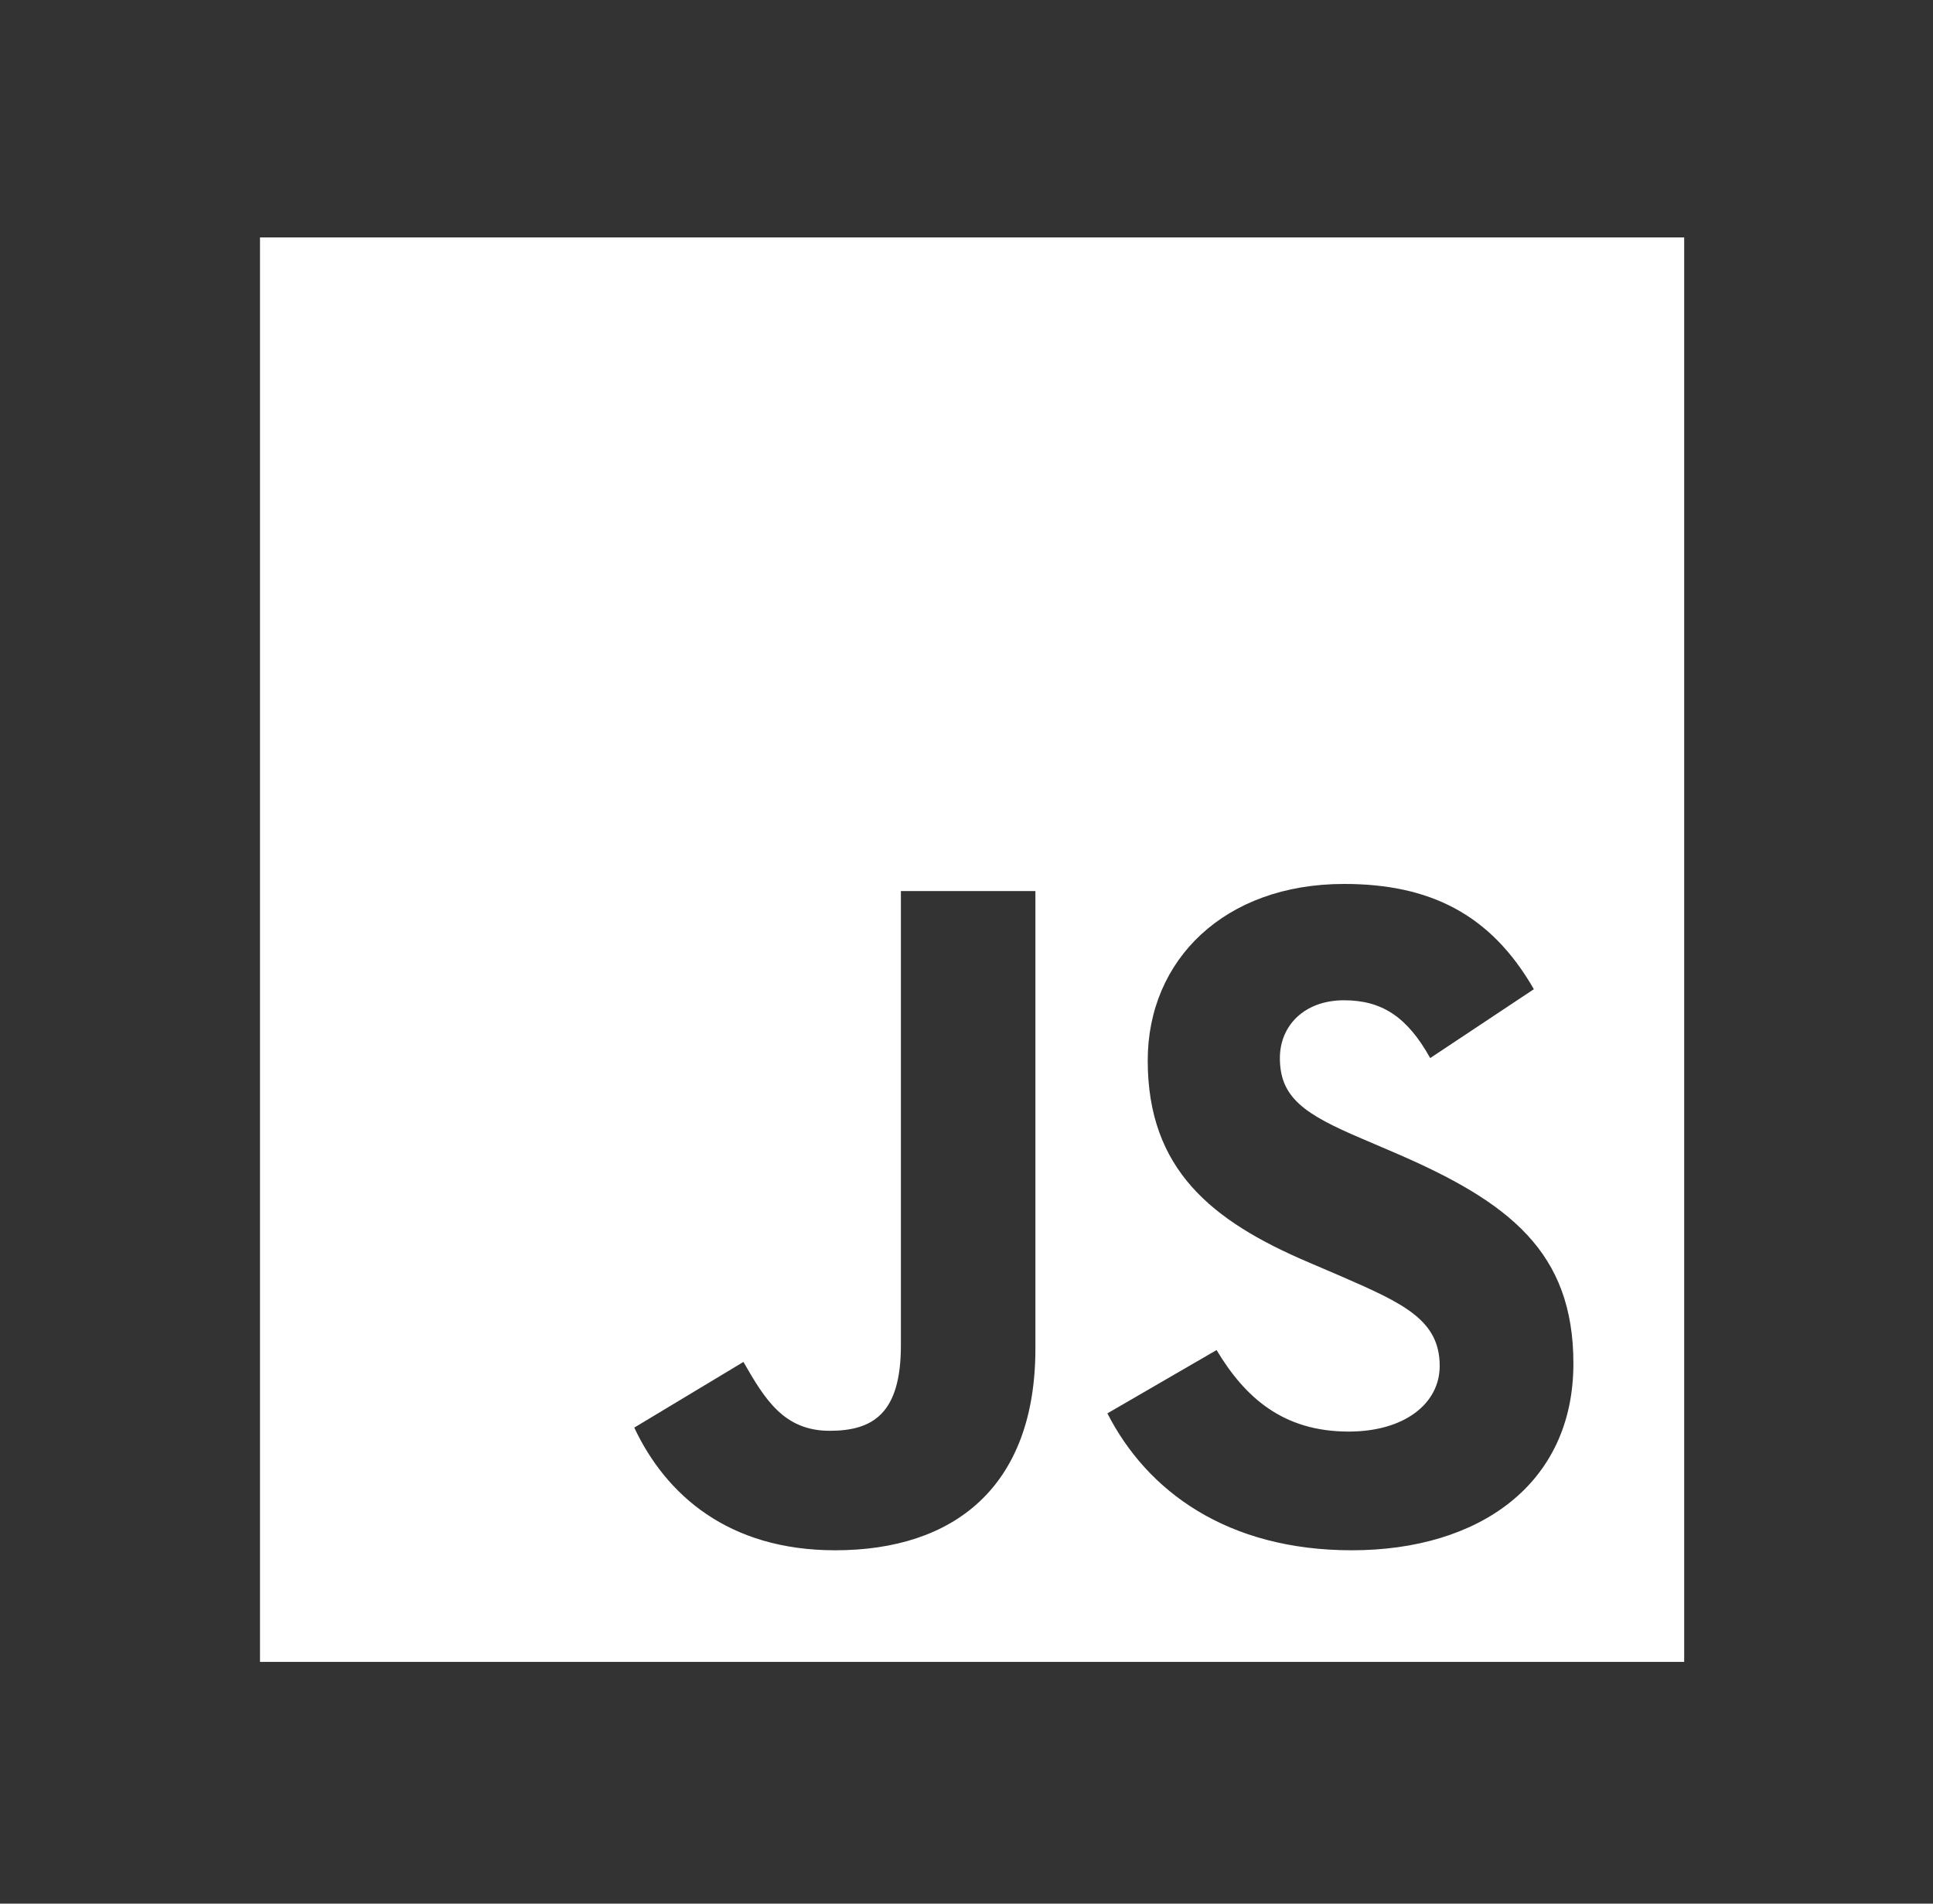 <svg width="65" height="64" viewBox="0 0 65 64" fill="none" xmlns="http://www.w3.org/2000/svg">
<rect x="0" y="0" width="65" height="64" fill="#333333" stroke="none"/>
<path d="M8.743 7.982H56.633V55.872H8.743V7.982ZM21.328 47.996C22.392 50.258 24.494 52.12 28.085 52.12C32.076 52.12 34.817 49.992 34.817 45.336V29.958H30.294V45.229C30.294 47.517 29.362 48.103 27.899 48.103C26.356 48.103 25.718 47.039 24.999 45.788L21.328 47.996ZM37.238 47.517C38.568 50.125 41.255 52.12 45.459 52.12C49.716 52.12 52.908 49.912 52.908 45.841C52.908 42.09 50.753 40.414 46.922 38.764L45.805 38.285C43.862 37.461 43.038 36.902 43.038 35.572C43.038 34.481 43.862 33.629 45.193 33.629C46.47 33.629 47.321 34.188 48.093 35.572L51.578 33.257C50.115 30.703 48.039 29.718 45.193 29.718C41.175 29.718 38.594 32.273 38.594 35.651C38.594 39.323 40.75 41.052 43.995 42.436L45.113 42.915C47.188 43.819 48.412 44.378 48.412 45.921C48.412 47.198 47.215 48.129 45.352 48.129C43.144 48.129 41.867 46.985 40.909 45.389L37.238 47.517Z" fill="white"/>
</svg>
